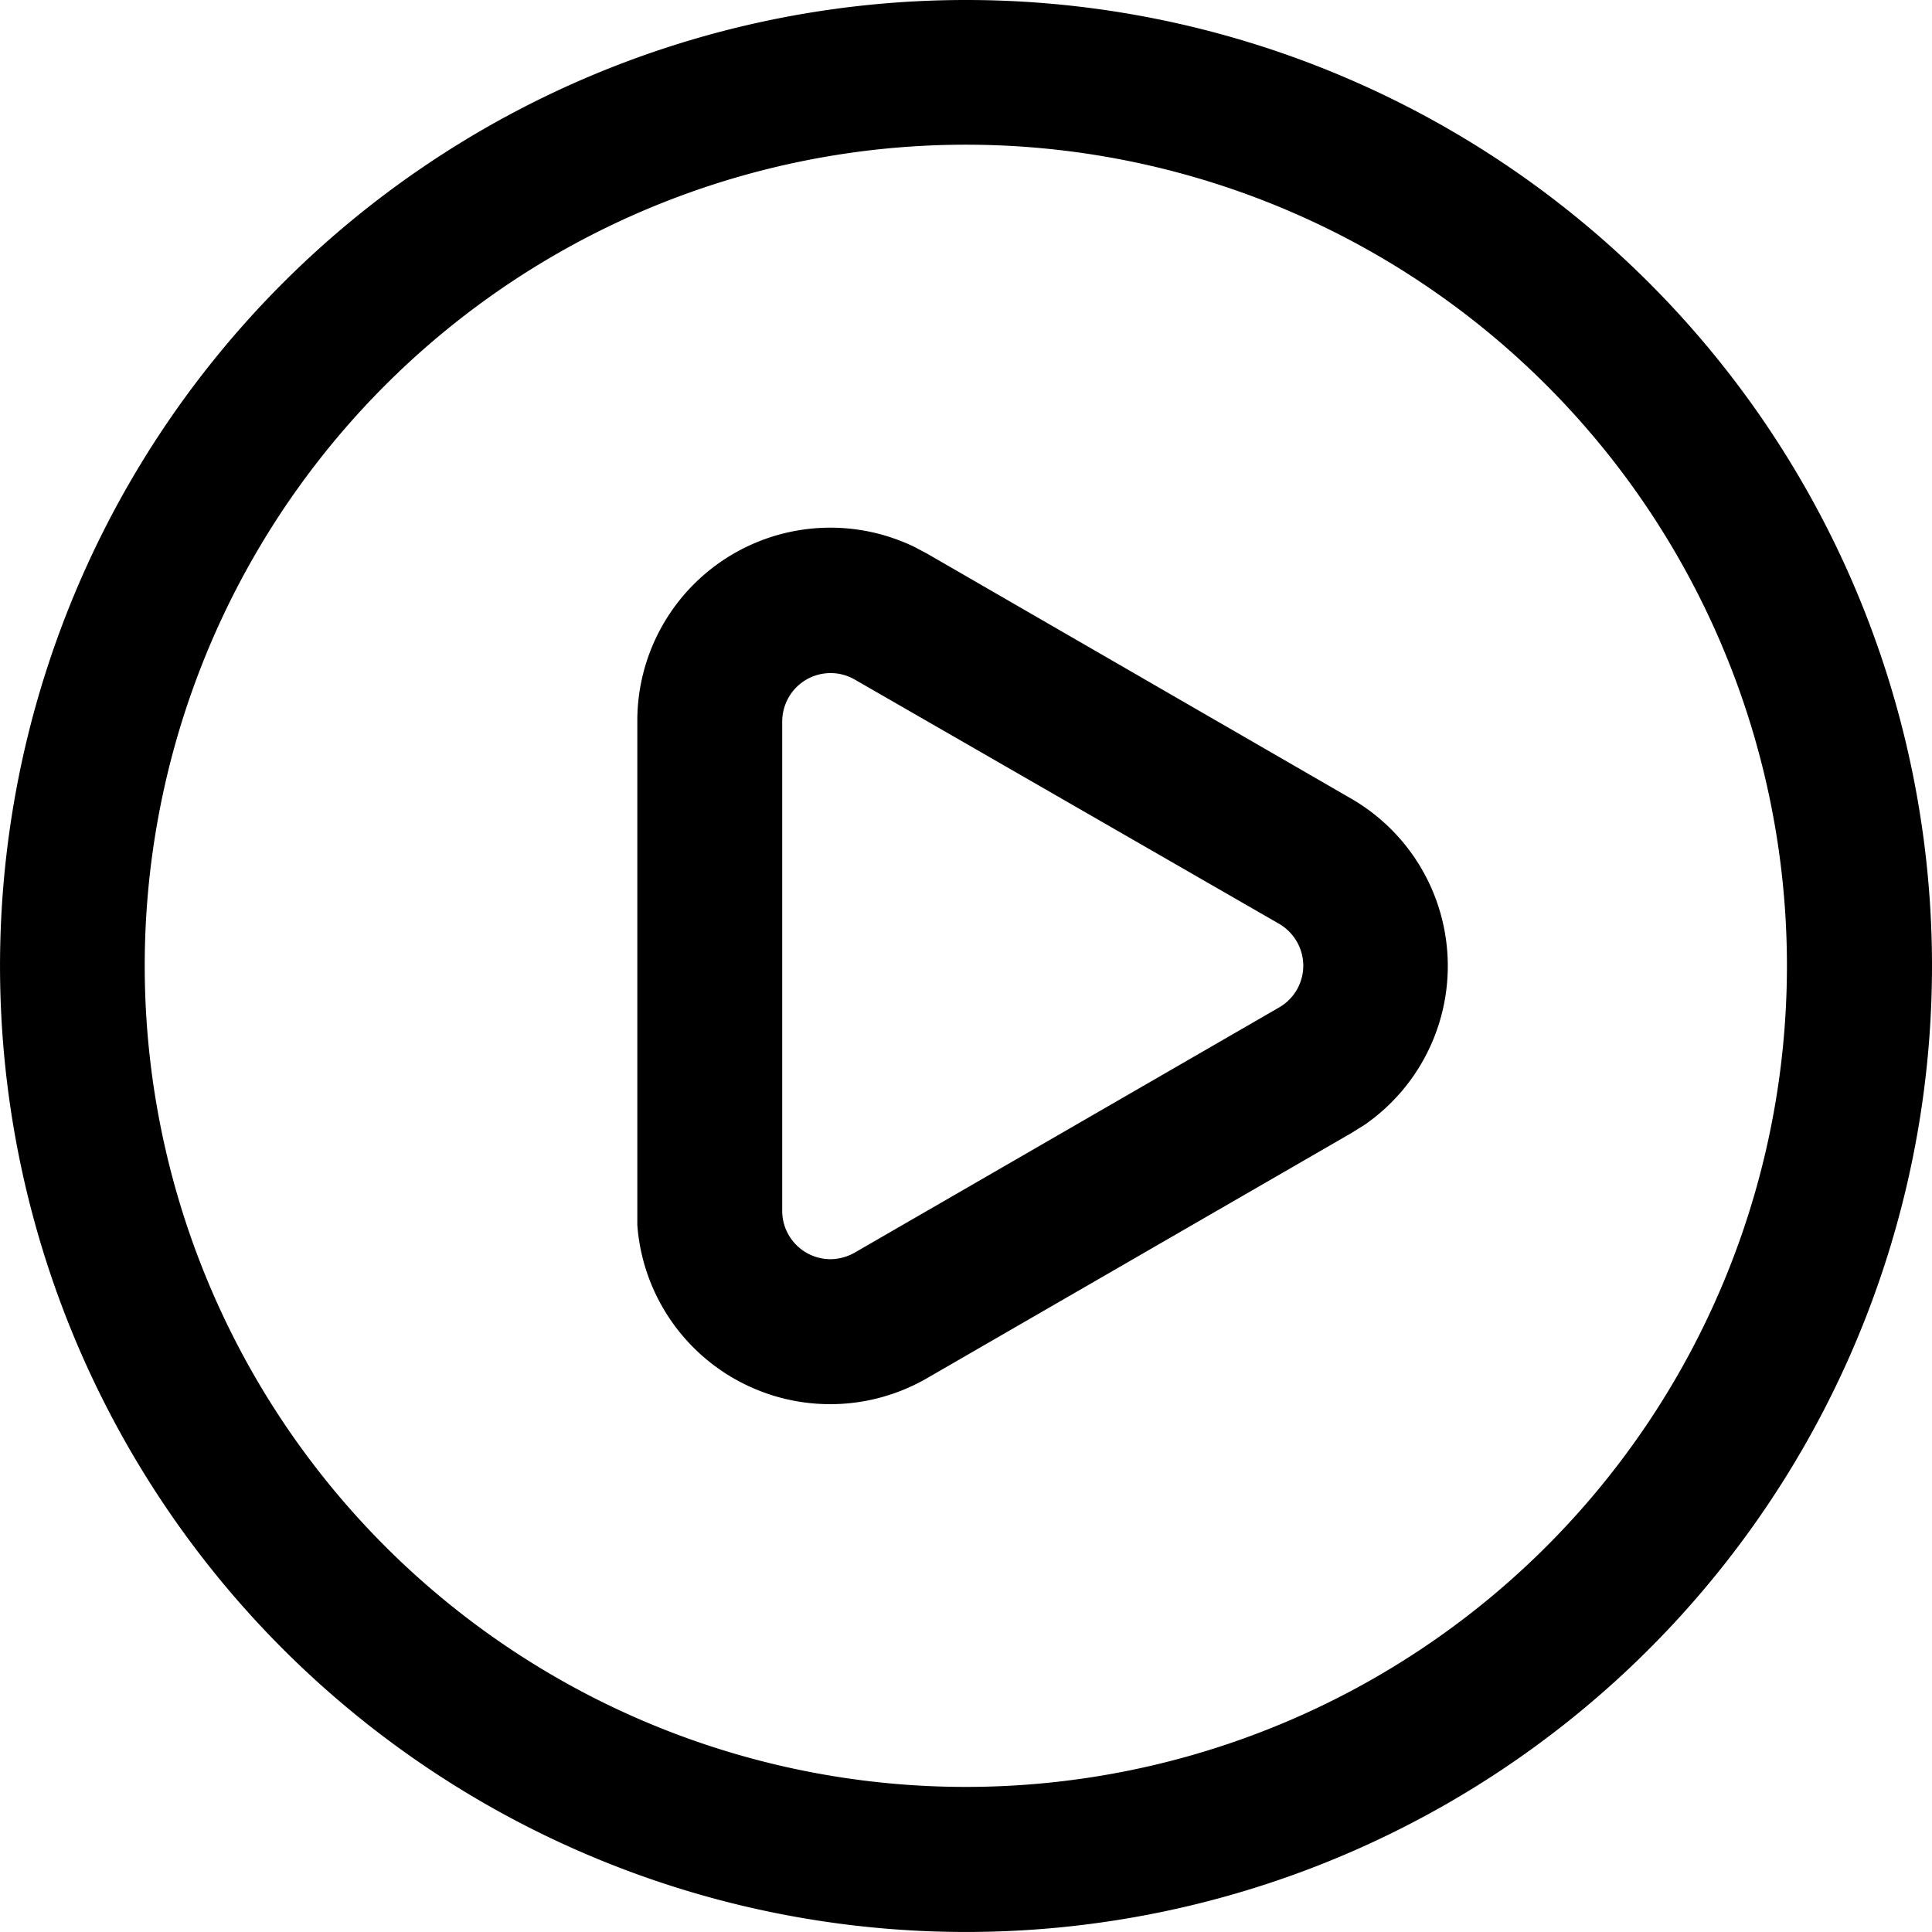 <?xml version="1.0" standalone="no"?><!DOCTYPE svg PUBLIC "-//W3C//DTD SVG 1.1//EN" "http://www.w3.org/Graphics/SVG/1.1/DTD/svg11.dtd"><svg t="1655036675807" class="icon" viewBox="0 0 1024 1024" version="1.1" xmlns="http://www.w3.org/2000/svg" p-id="3175" xmlns:xlink="http://www.w3.org/1999/xlink" width="48" height="48"><defs><style type="text/css">@font-face { font-family: feedback-iconfont; src: url("//at.alicdn.com/t/font_1031158_u69w8yhxdu.woff2?t=1630033759944") format("woff2"), url("//at.alicdn.com/t/font_1031158_u69w8yhxdu.woff?t=1630033759944") format("woff"), url("//at.alicdn.com/t/font_1031158_u69w8yhxdu.ttf?t=1630033759944") format("truetype"); }
</style></defs><path d="M512.007 0a511.993 511.993 0 1 0 511.993 511.897A511.897 511.897 0 0 0 512.007 0z m0 947.1a435.203 435.203 0 1 1 435.107-435.299A435.203 435.203 0 0 1 511.72 947.1z" p-id="3176"></path><path d="M716.171 423.301L491.37 293.431l-6.719-3.552a102.322 102.322 0 0 0-146.859 92.243V649.253a102.514 102.514 0 0 0 153.579 81.205L716.171 600.588l7.103-4.415a102.418 102.418 0 0 0-7.103-172.872z m-38.395 110.769L452.976 663.939a26.3 26.3 0 0 1-12.862 3.456 25.628 25.628 0 0 1-25.532-25.628v-259.164a26.204 26.204 0 0 1 3.36-12.862 25.628 25.628 0 0 1 35.035-9.599L677.776 489.532a26.012 26.012 0 0 1 9.599 9.599 25.532 25.532 0 0 1-9.599 34.939z" p-id="3177"></path></svg>